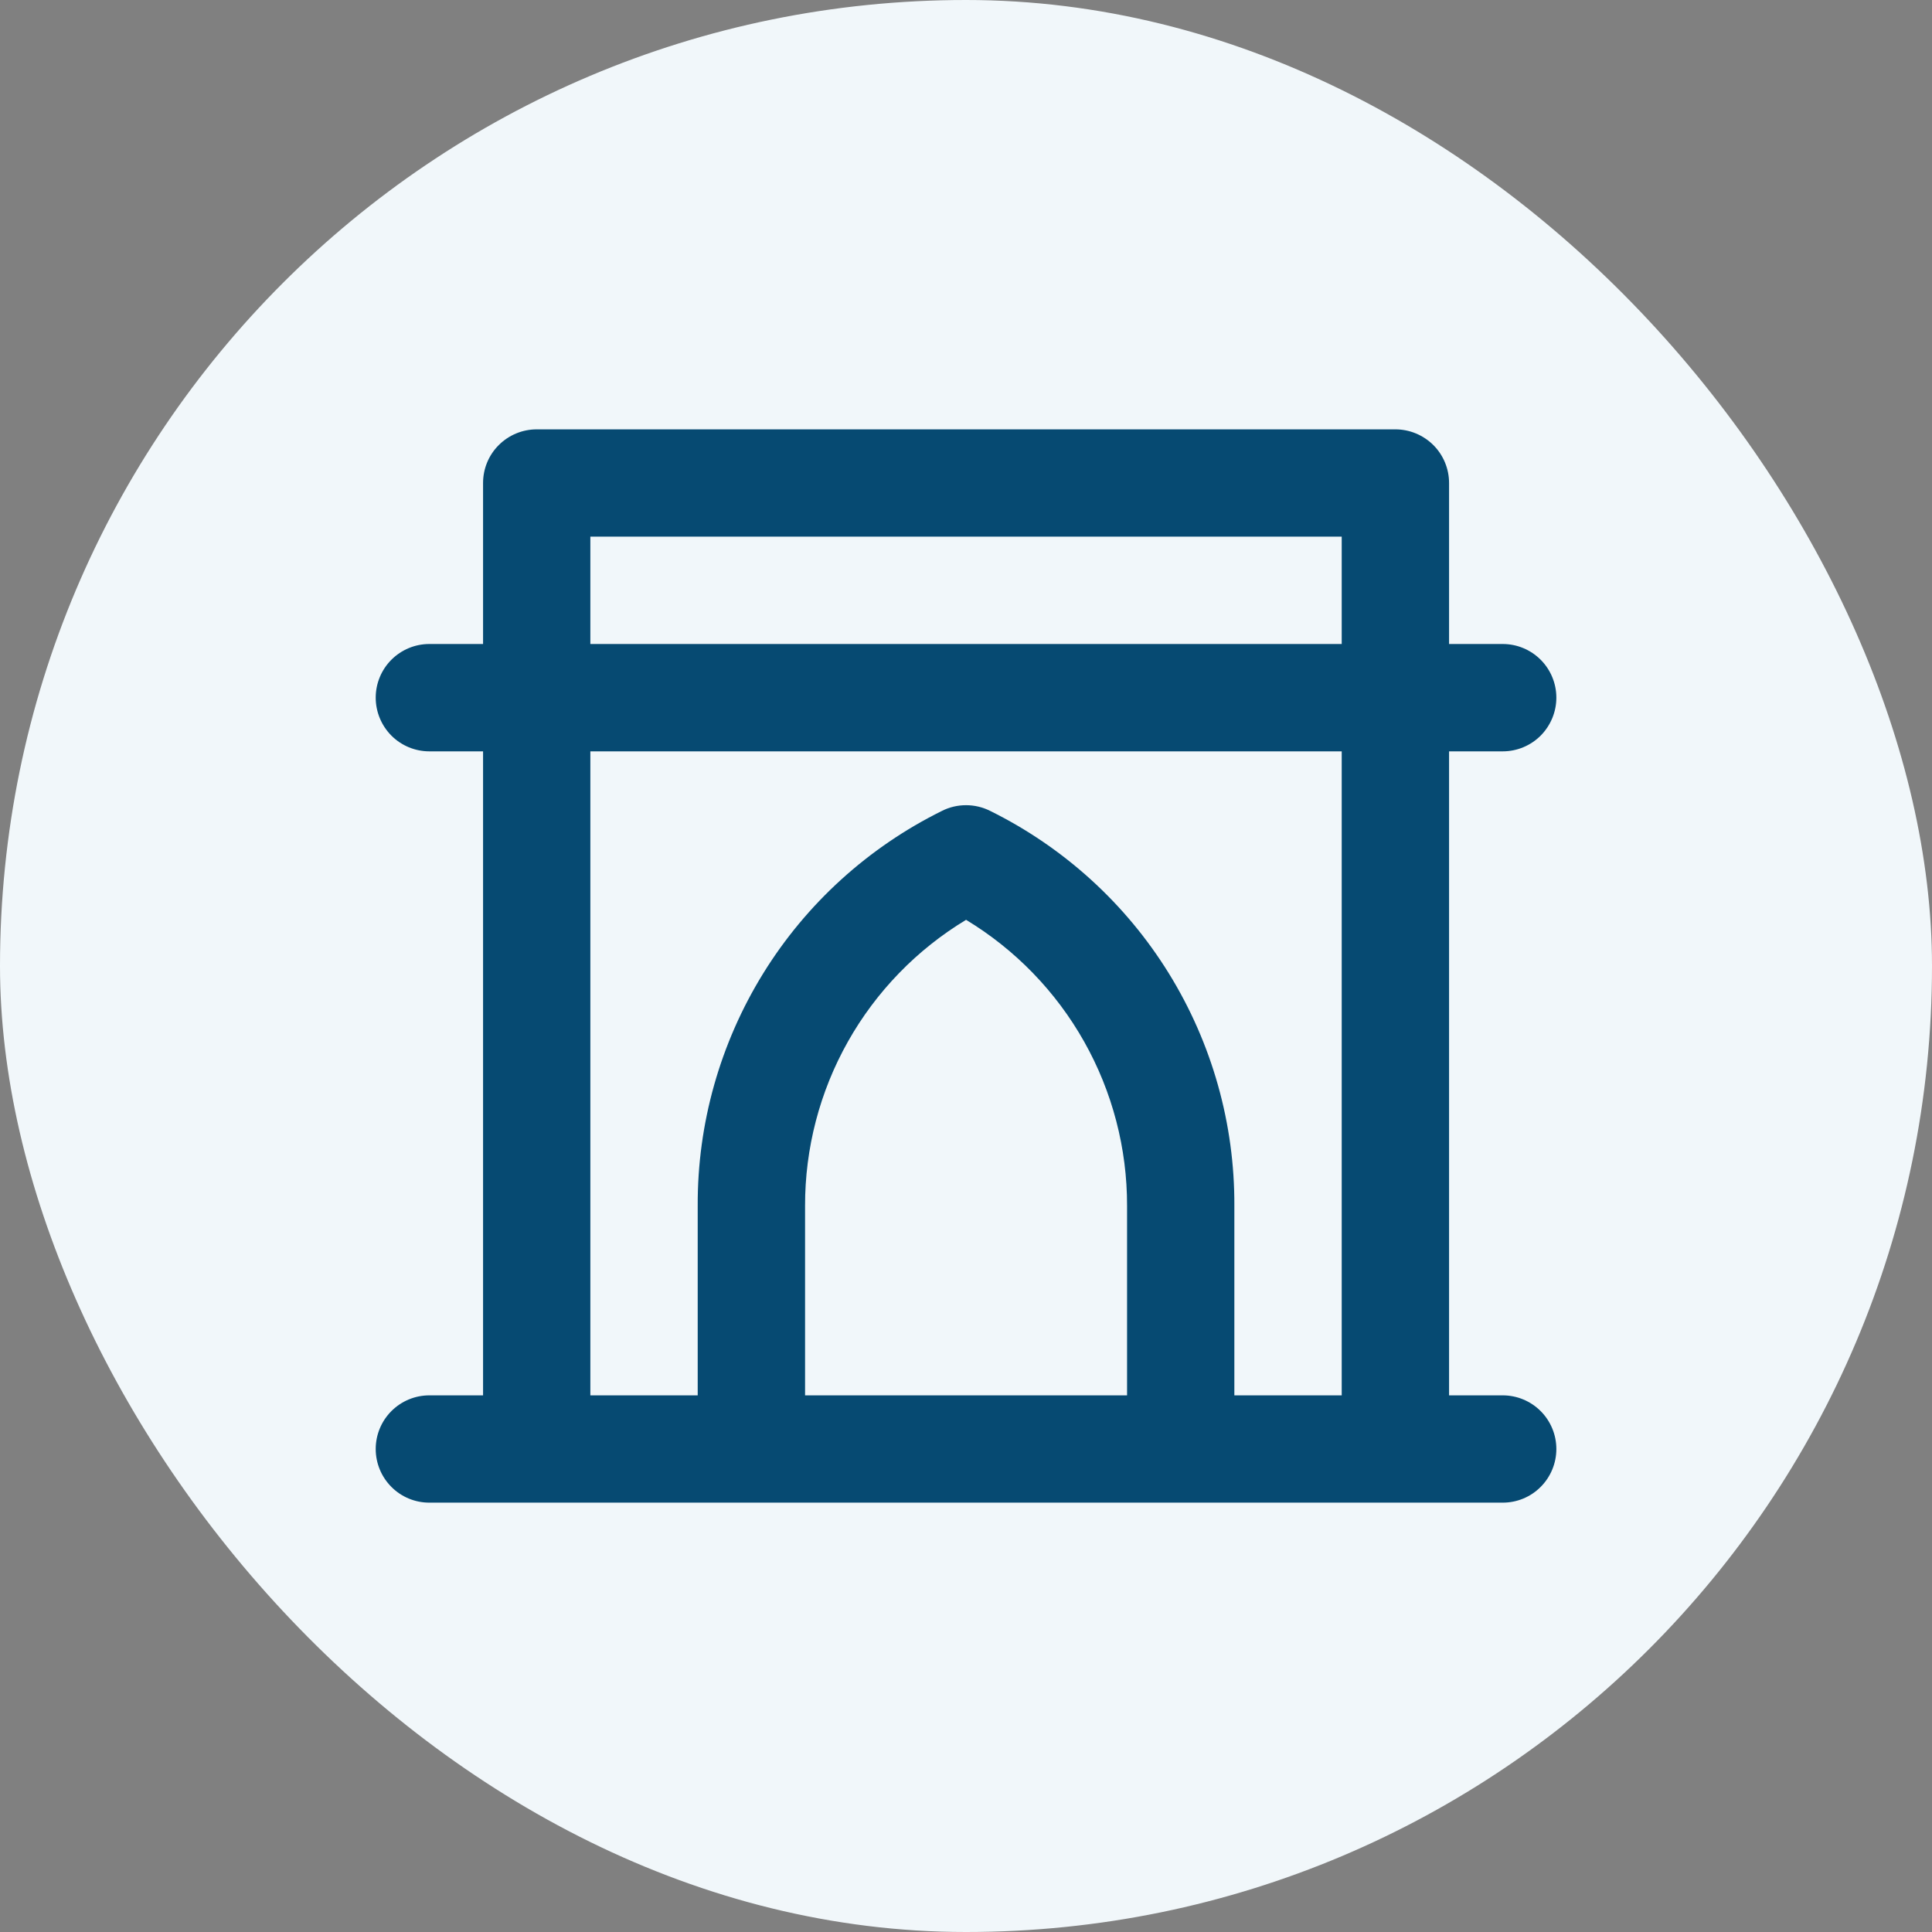 <svg width="30" height="30" viewBox="0 0 30 30" fill="none" xmlns="http://www.w3.org/2000/svg">
<rect x="0" y="0" width="30" height="30" fill="#808080" stroke="none"/>
<rect width="30" height="30" rx="15" fill="#F1F7FA"/>
<path d="M23.334 21.667H22.501V11.667H23.334C23.555 11.667 23.767 11.579 23.923 11.423C24.079 11.266 24.167 11.054 24.167 10.833C24.167 10.612 24.079 10.4 23.923 10.244C23.767 10.088 23.555 10 23.334 10H22.501V7.5C22.501 7.279 22.413 7.067 22.257 6.911C22.1 6.755 21.888 6.667 21.667 6.667H8.334C8.113 6.667 7.901 6.755 7.745 6.911C7.588 7.067 7.501 7.279 7.501 7.5V10H6.667C6.446 10 6.234 10.088 6.078 10.244C5.922 10.4 5.834 10.612 5.834 10.833C5.834 11.054 5.922 11.266 6.078 11.423C6.234 11.579 6.446 11.667 6.667 11.667H7.501V21.667H6.667C6.446 21.667 6.234 21.755 6.078 21.911C5.922 22.067 5.834 22.279 5.834 22.5C5.834 22.721 5.922 22.933 6.078 23.089C6.234 23.246 6.446 23.333 6.667 23.333H23.334C23.555 23.333 23.767 23.246 23.923 23.089C24.079 22.933 24.167 22.721 24.167 22.5C24.167 22.279 24.079 22.067 23.923 21.911C23.767 21.755 23.555 21.667 23.334 21.667ZM17.501 21.667H12.501V18.725C12.499 17.832 12.728 16.953 13.166 16.175C13.604 15.397 14.236 14.745 15.001 14.283C15.765 14.745 16.397 15.397 16.835 16.175C17.273 16.953 17.503 17.832 17.501 18.725V21.667ZM20.834 21.667H19.167V18.725C19.173 17.45 18.82 16.2 18.15 15.115C17.48 14.031 16.518 13.157 15.376 12.592C15.259 12.533 15.131 12.503 15.001 12.503C14.87 12.503 14.742 12.533 14.626 12.592C13.483 13.157 12.521 14.031 11.851 15.115C11.181 16.2 10.828 17.45 10.834 18.725V21.667H9.167V11.667H20.834V21.667ZM20.834 10H9.167V8.333H20.834V10Z" fill="#064A72"/>
</svg>
